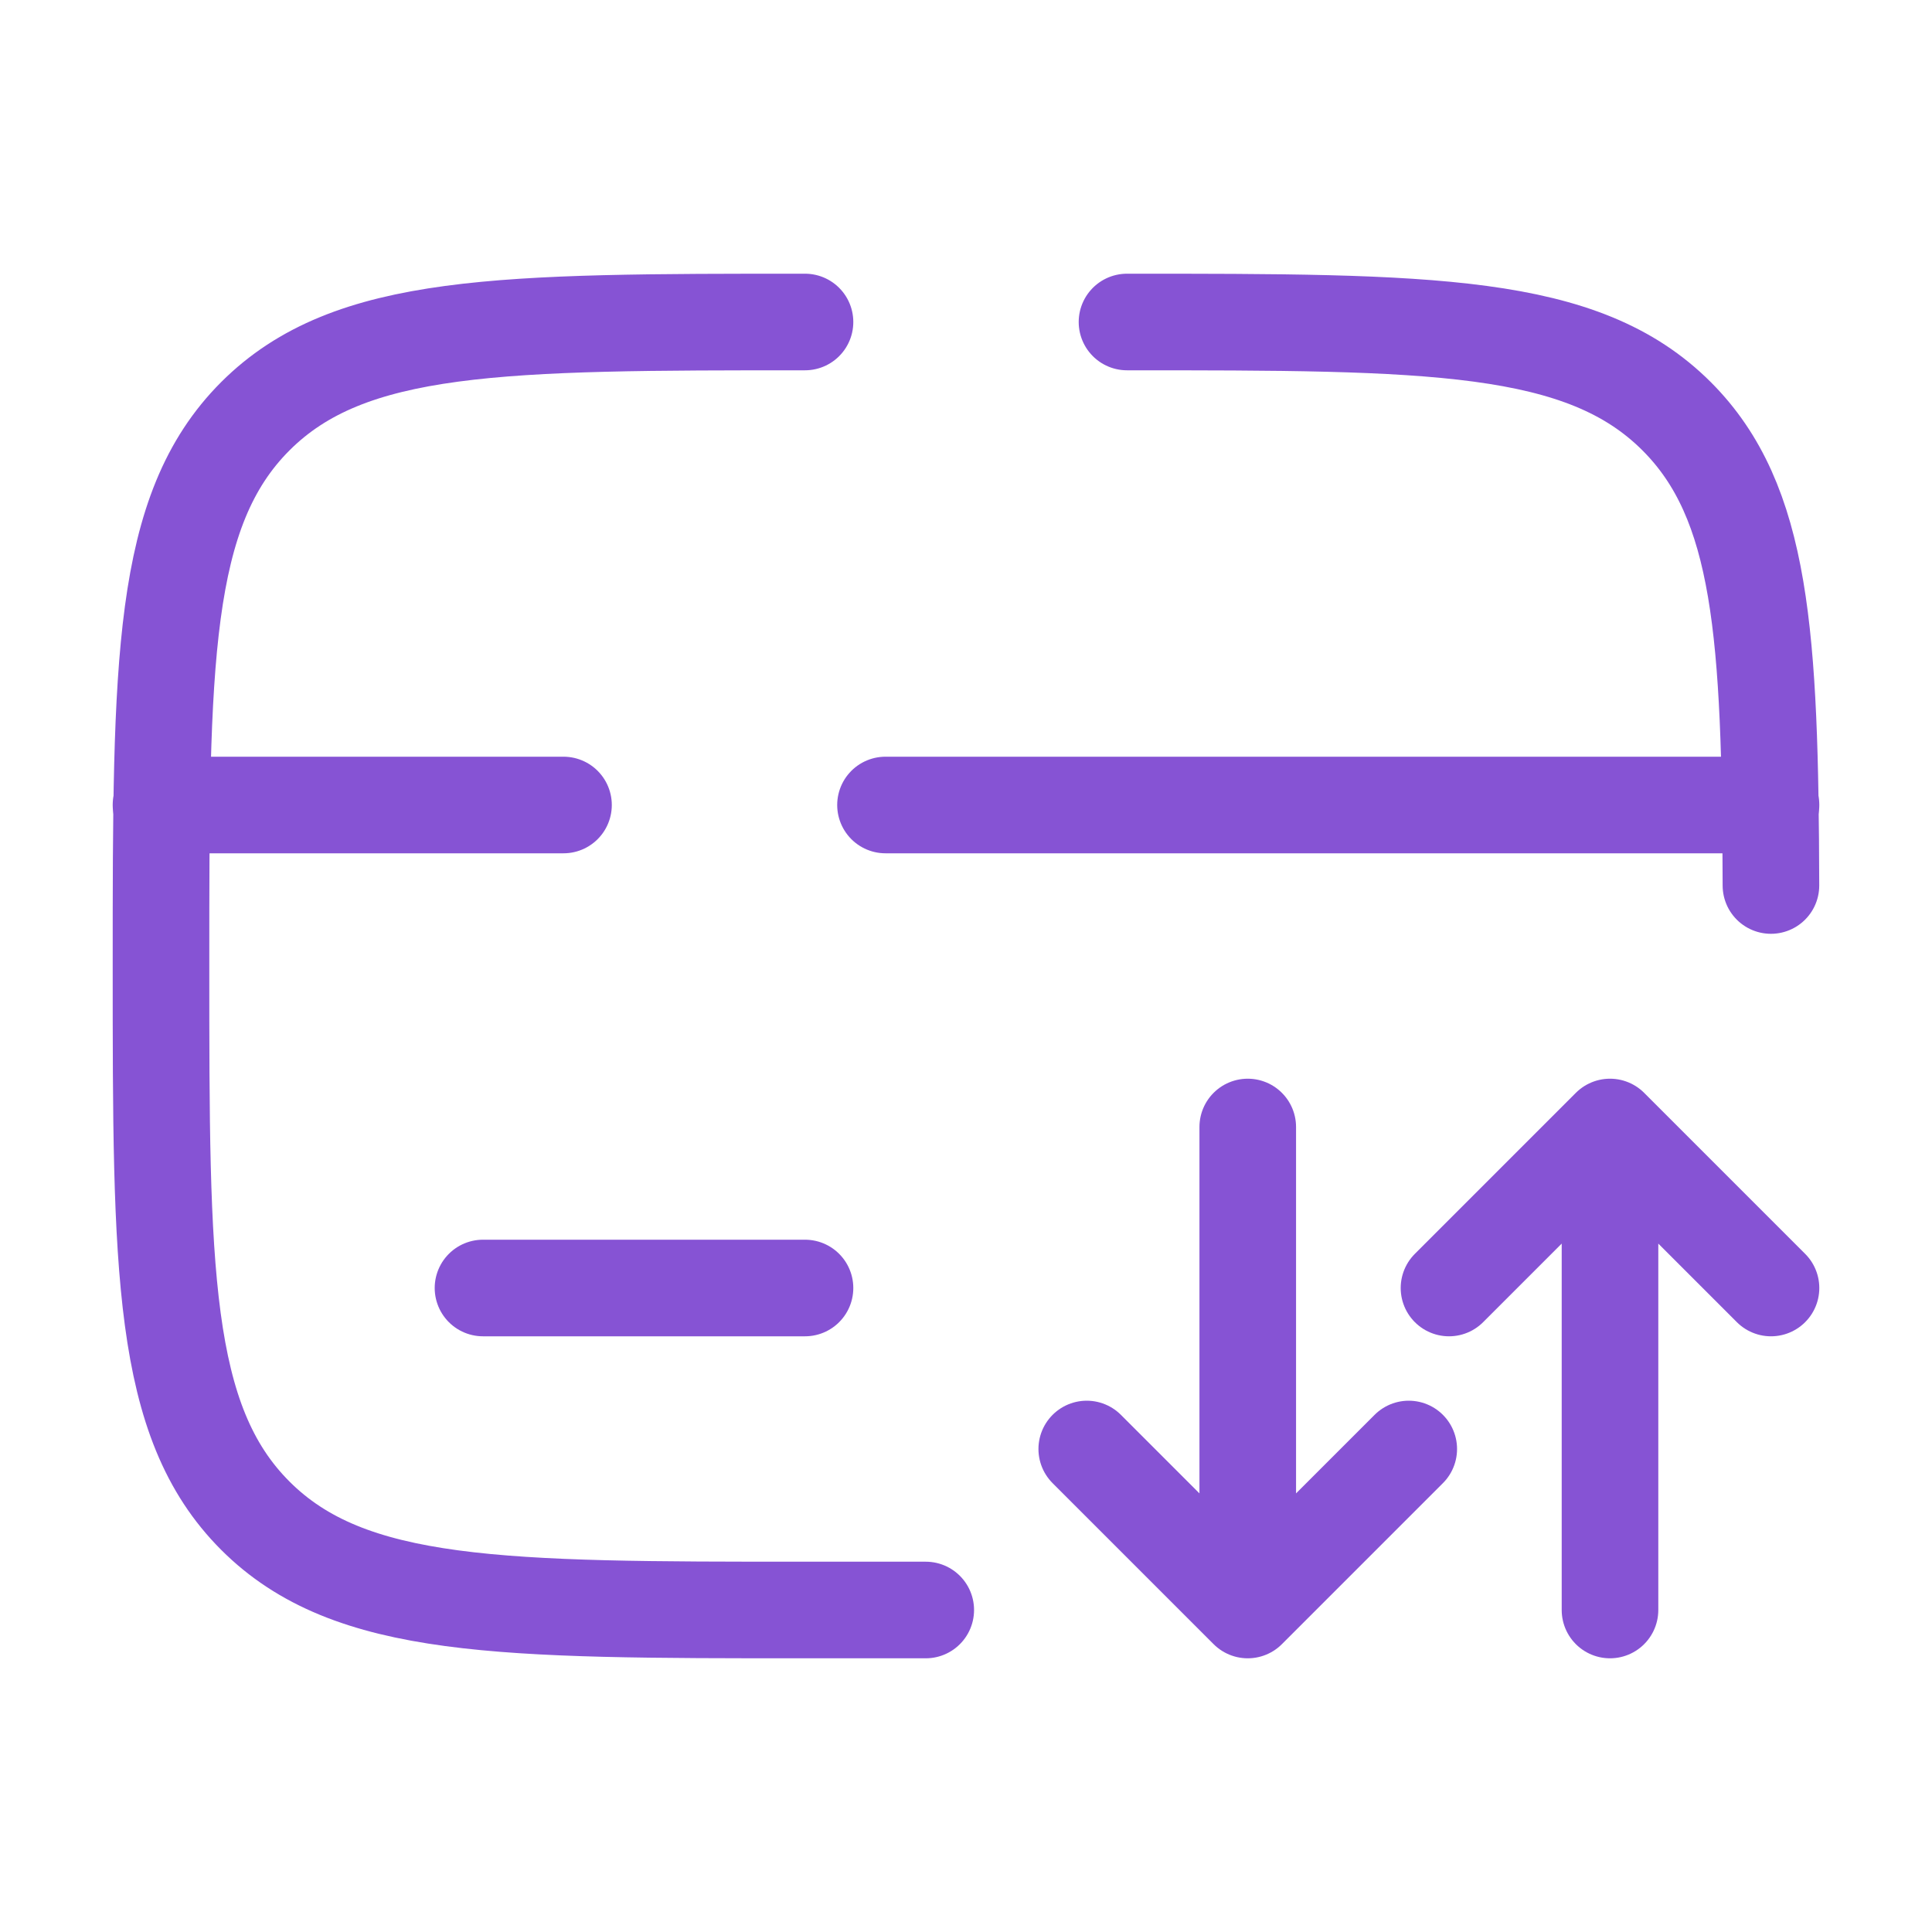 <svg width="30" height="30" viewBox="0 0 30 30" fill="none" xmlns="http://www.w3.org/2000/svg">
  <path d="M12.5 5C7.786 5 5.429 5 3.964 6.464C2.5 7.929 2.5 10.286 2.5 15C2.5 19.714 2.5 22.071 3.964 23.535C5.429 25 7.786 25 12.5 25H14.375M17.5 5C22.214 5 24.571 5 26.035 6.464C27.364 7.793 27.488 9.857 27.499 13.75" stroke="#8653D4" stroke-width="1.5" stroke-linecap="round" />
  <path d="M19.375 17.5V25M19.375 25L21.875 22.5M19.375 25L16.875 22.5M25 25V17.5M25 17.5L27.5 20M25 17.5L22.5 20" stroke="#8653D4" stroke-width="1.5" stroke-linecap="round" stroke-linejoin="round" />
  <path d="M12.5 20H7.5" stroke="#8653D4" stroke-width="1.5" stroke-linecap="round" />
  <path d="M2.5 12.5H8.75M27.5 12.5H13.75" stroke="#8653D4" stroke-width="1.5" stroke-linecap="round" />
</svg>